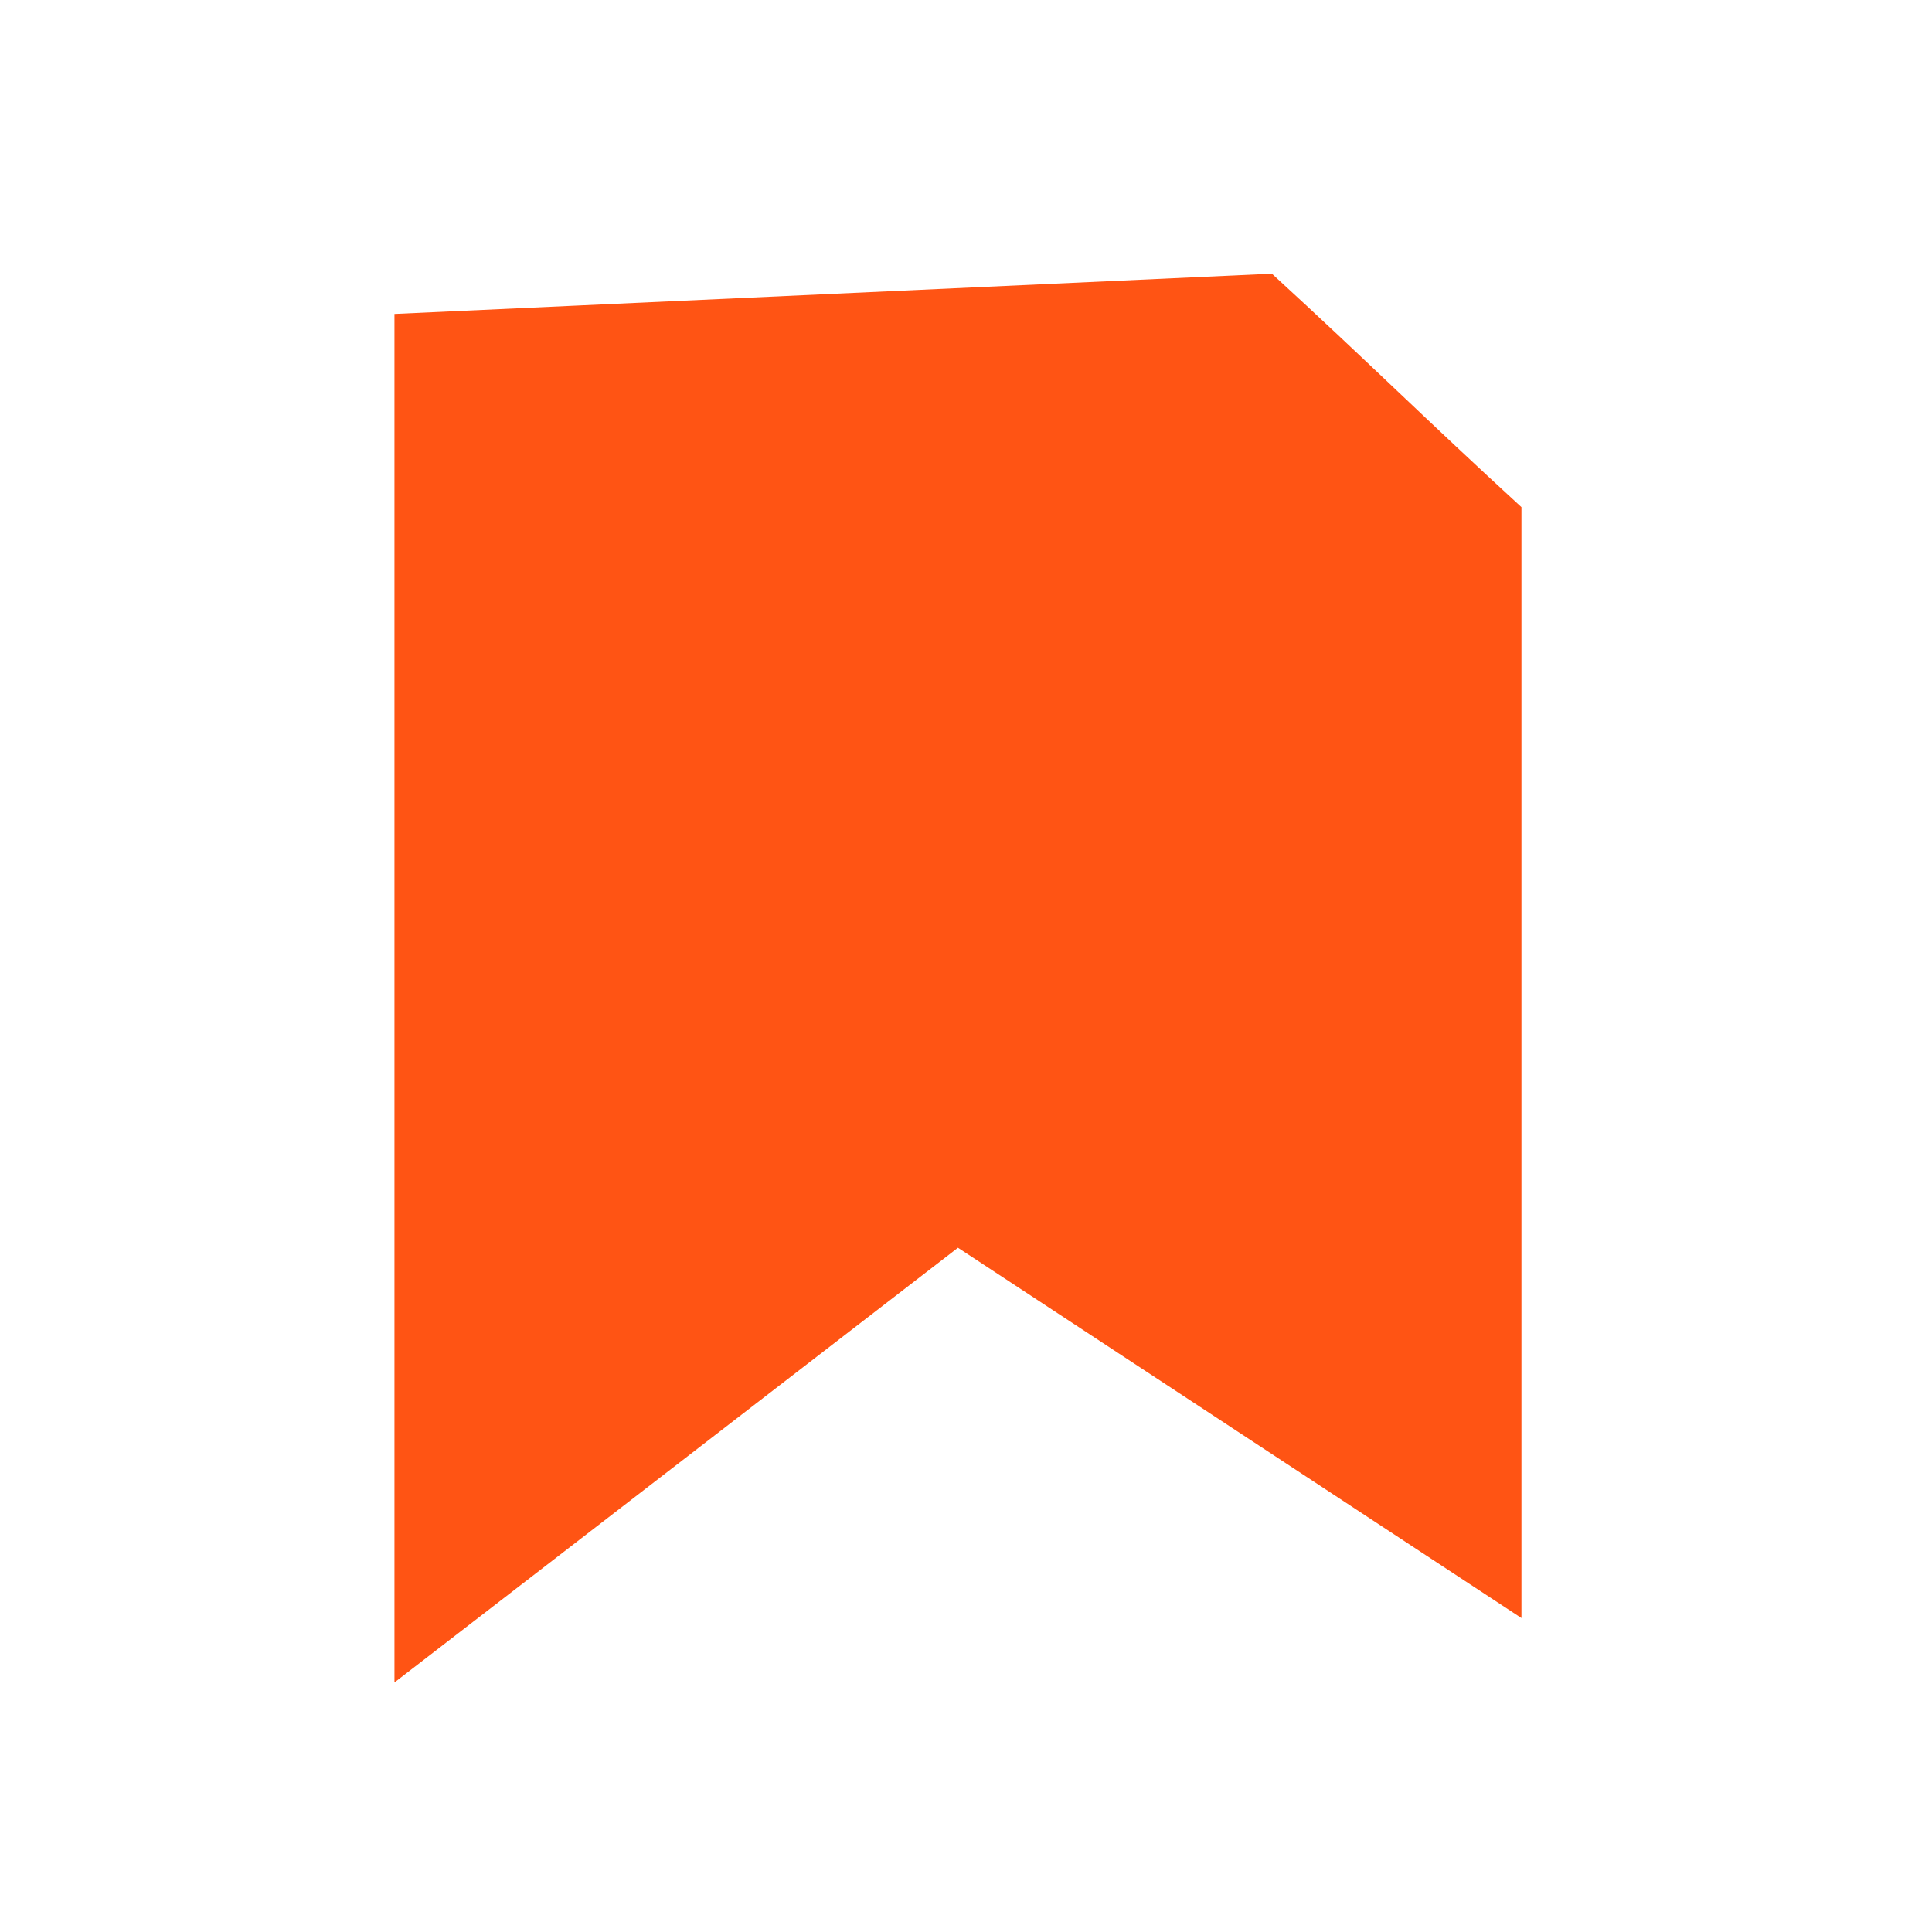 <svg width="24" height="24" viewBox="0 0 24 24" fill="none" xmlns="http://www.w3.org/2000/svg">
<path d="M4.9 3.9L15.8 3.4C17 4.5 17.7 5.2 18.9 6.3V20.1L11.9 15.5L4.9 20.9V3.9Z" fill="#FF5414"/>
</svg>
